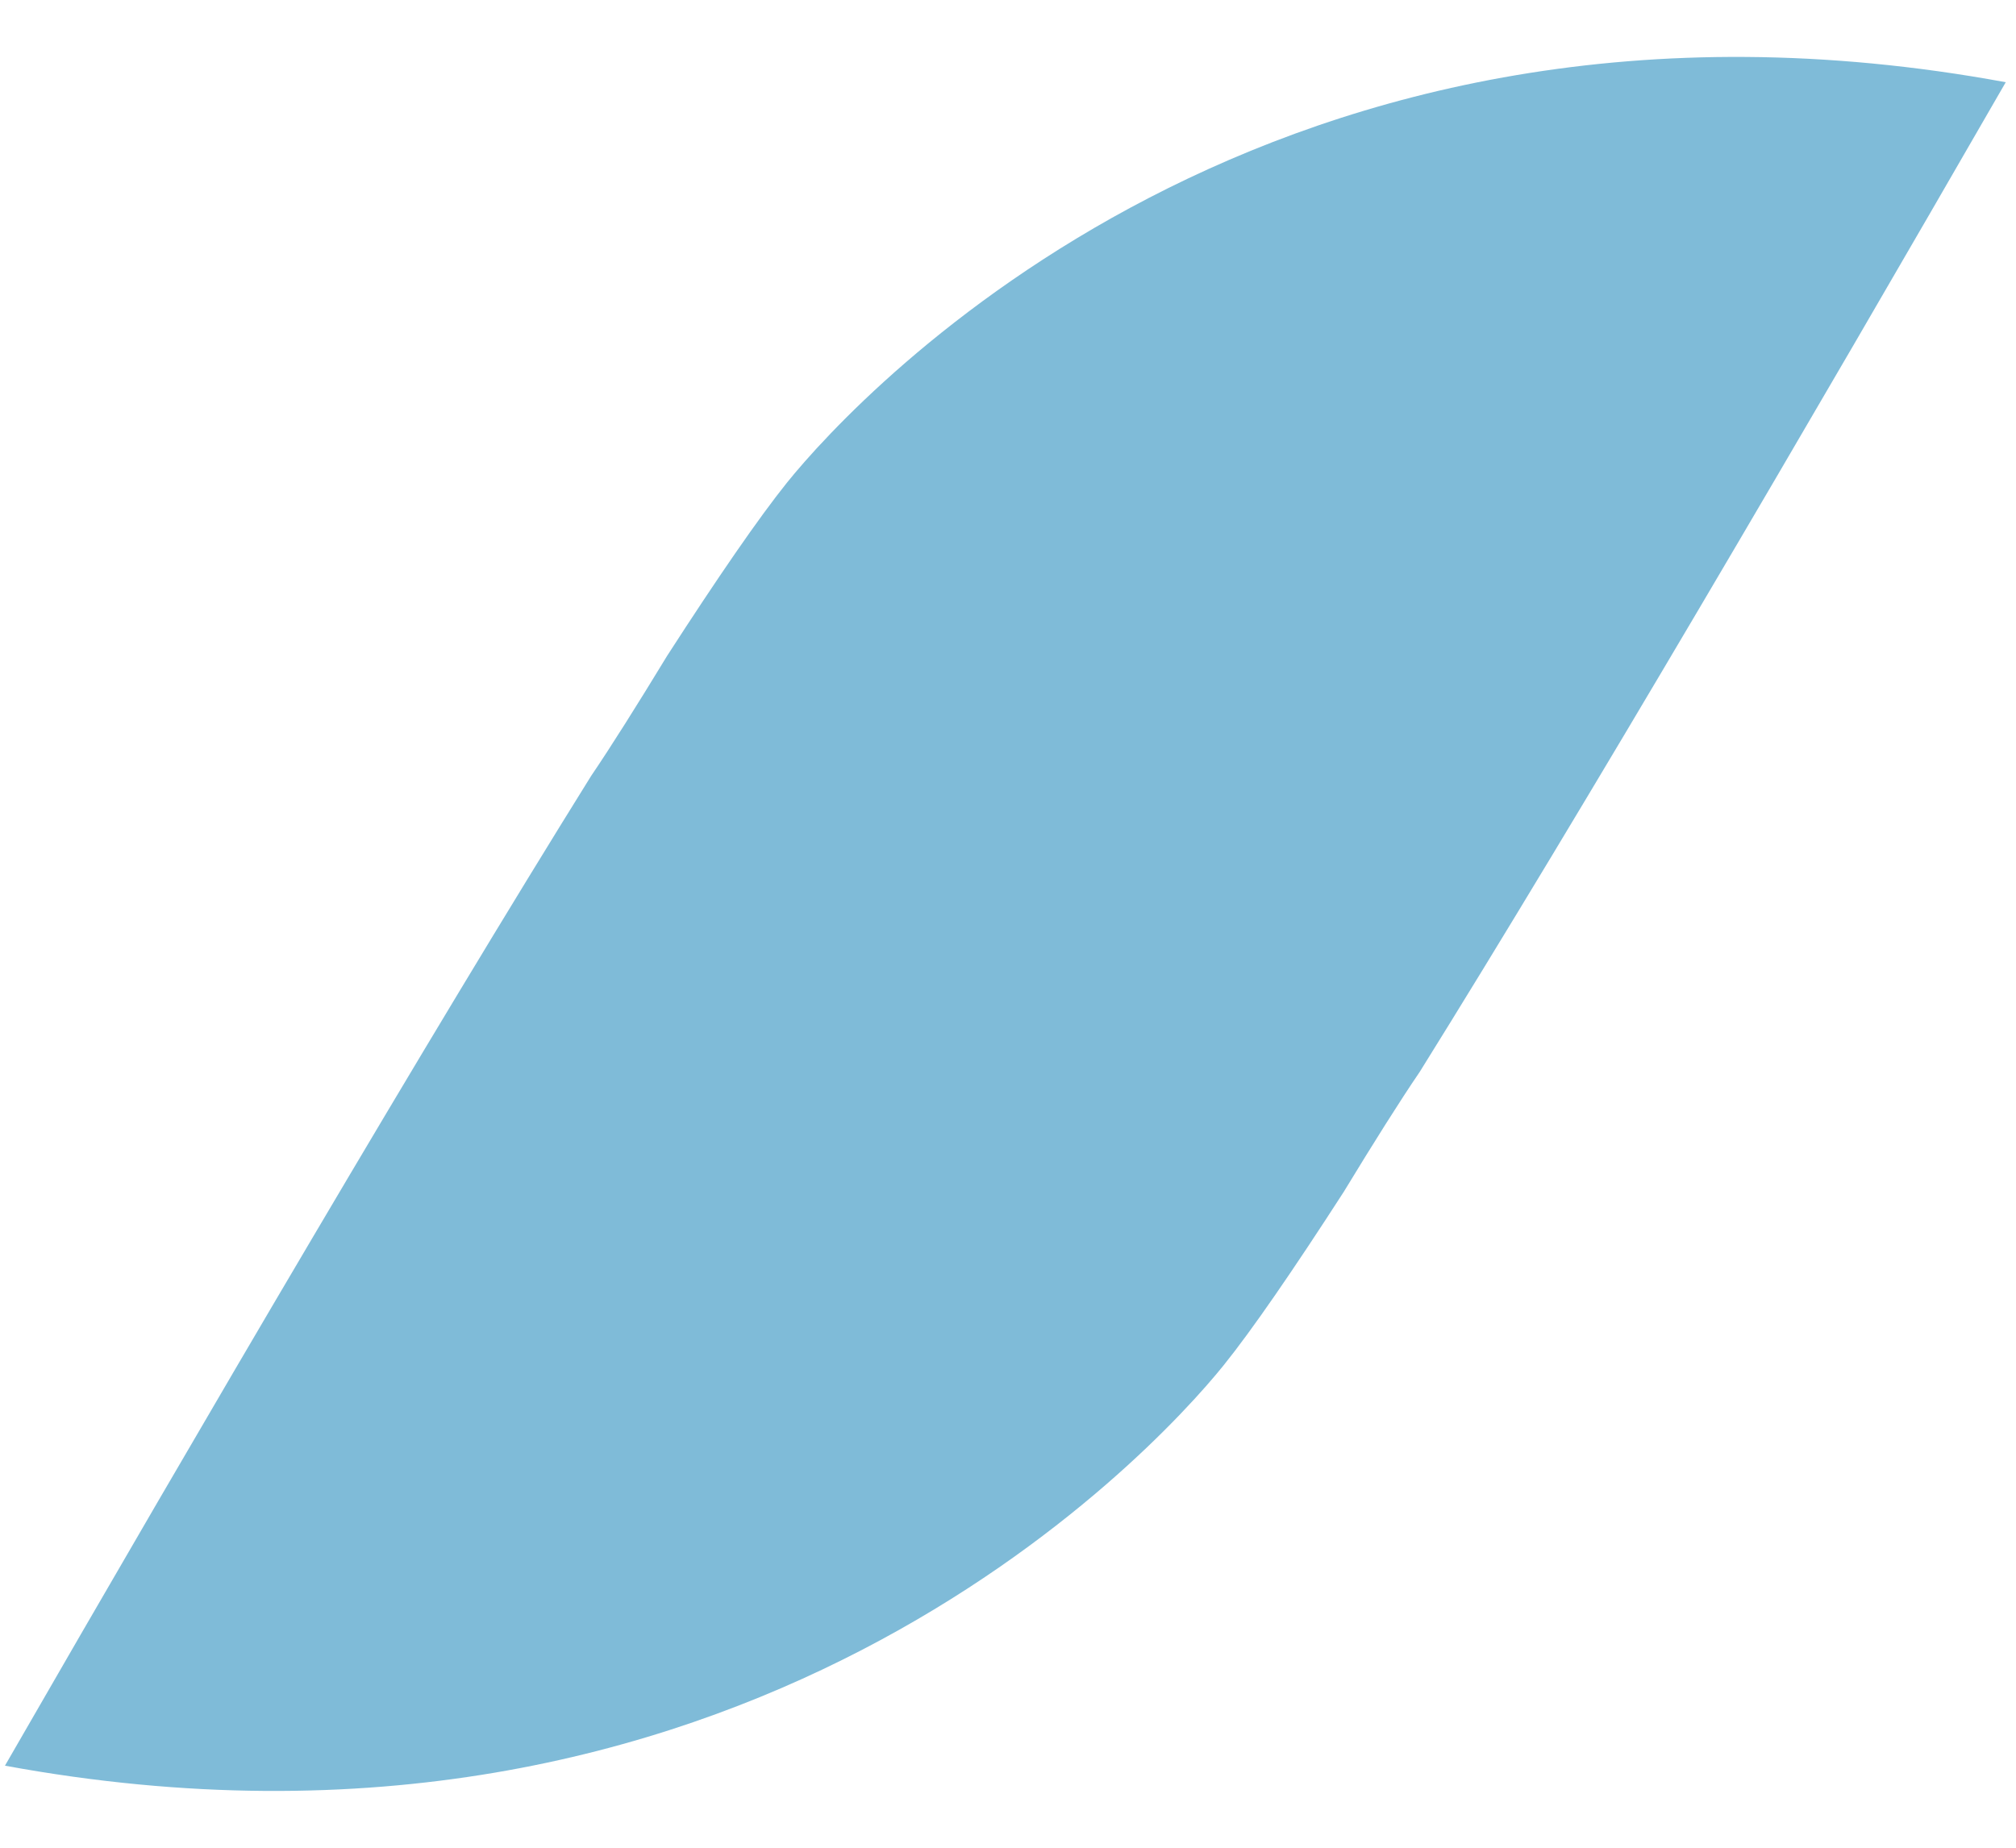 <?xml version="1.0" encoding="UTF-8" standalone="no"?><svg width='24' height='22' viewBox='0 0 24 22' fill='none' xmlns='http://www.w3.org/2000/svg'>
<path opacity='0.5' d='M14.567 16.256C14.906 15.835 15.396 15.122 15.995 14.194C16.352 13.607 16.665 13.109 16.901 12.763C18.848 9.637 21.495 5.114 23.878 0.979C15.159 -0.628 10.24 4.666 9.37 5.745C9.032 6.166 8.541 6.88 7.943 7.807C7.586 8.394 7.272 8.893 7.037 9.239C5.09 12.365 2.442 16.887 0.059 21.023C8.779 22.629 13.698 17.336 14.567 16.256Z' fill='#0079B3'/>
</svg>
